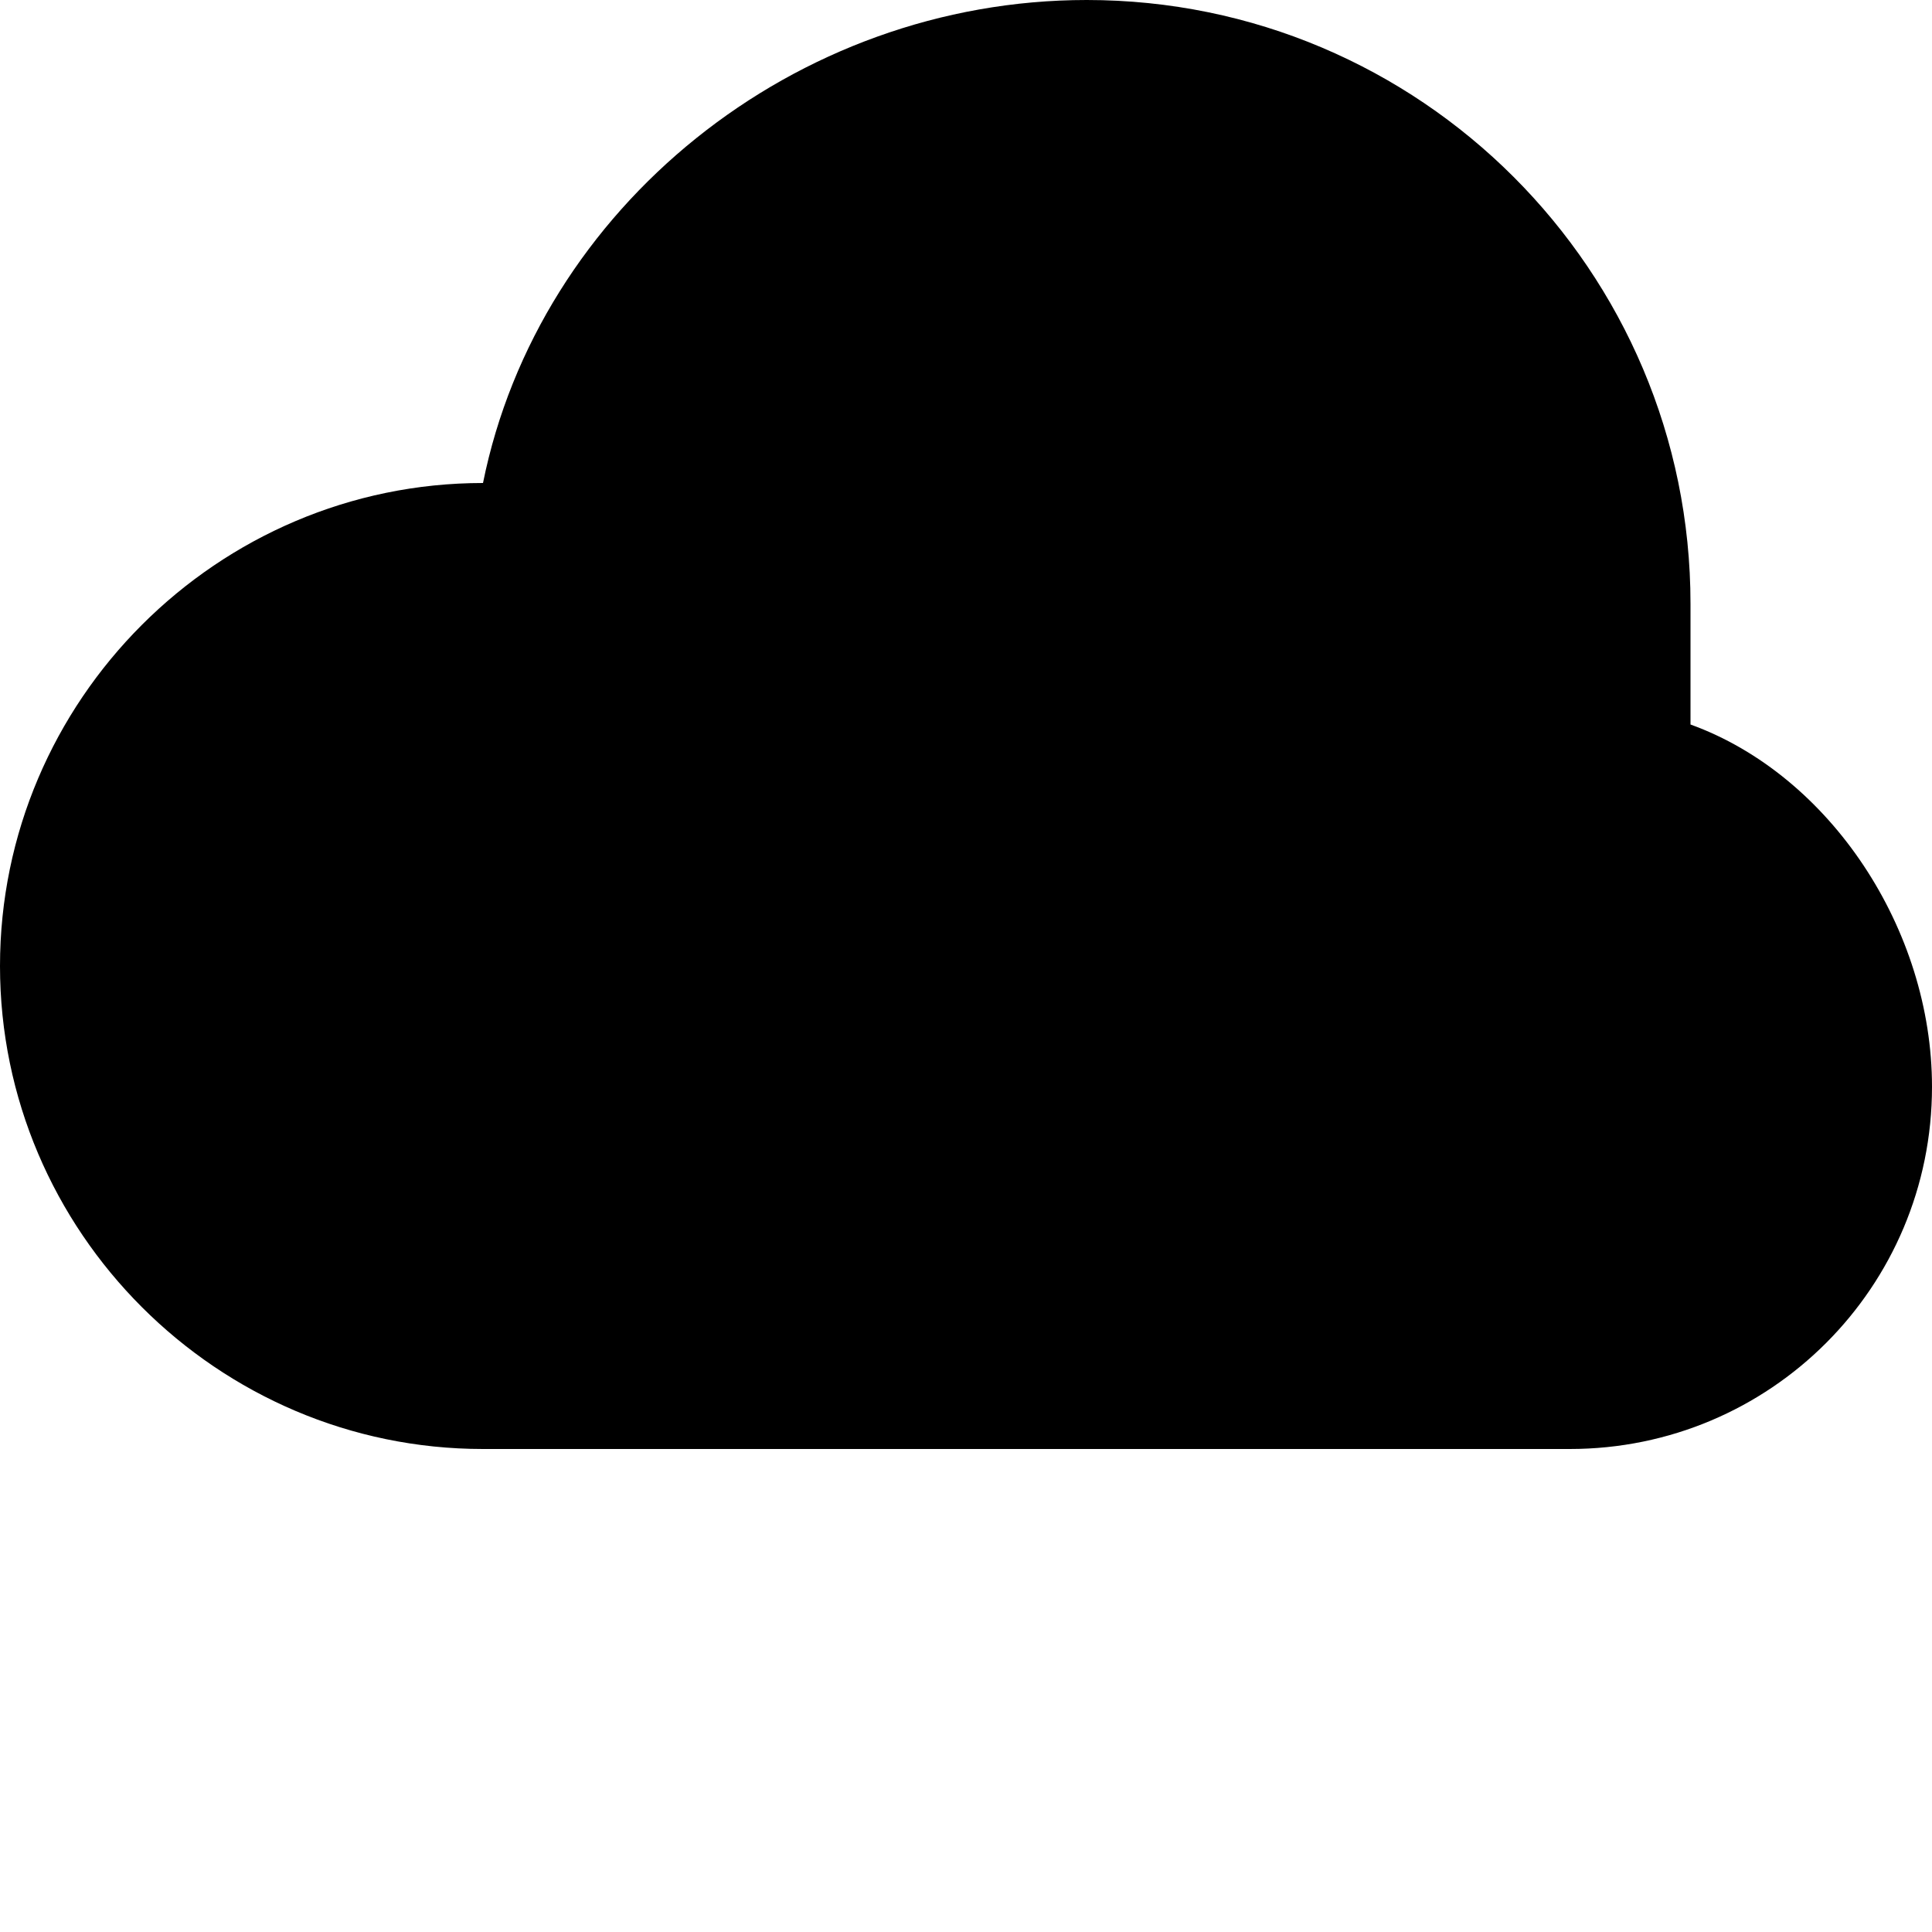 <?xml version="1.0" encoding="iso-8859-1"?>
<!-- Generator: Adobe Illustrator 18.1.1, SVG Export Plug-In . SVG Version: 6.00 Build 0)  -->
<svg version="1.1" xmlns="http://www.w3.org/2000/svg" xmlns:xlink="http://www.w3.org/1999/xlink" x="0px" y="0px"
	 viewBox="0 0 8 8" style="enable-background:new 0 0 8 8;" xml:space="preserve">
<g id="cloud">
	<g>
		<title>Layer 1</title>
		<path d="M4.5,0C3.29,0,2.23,0.86,2,2C0.9,2,0,2.9,0,4s0.9,2,2,2h4.5C7.33,6,8,5.33,8,4.5C8,3.85,7.58,3.21,7,3V2.5
			C7,1.12,5.88,0,4.5,0z"/>
	</g>
</g>
<g id="Layer_1">
</g>
</svg>
